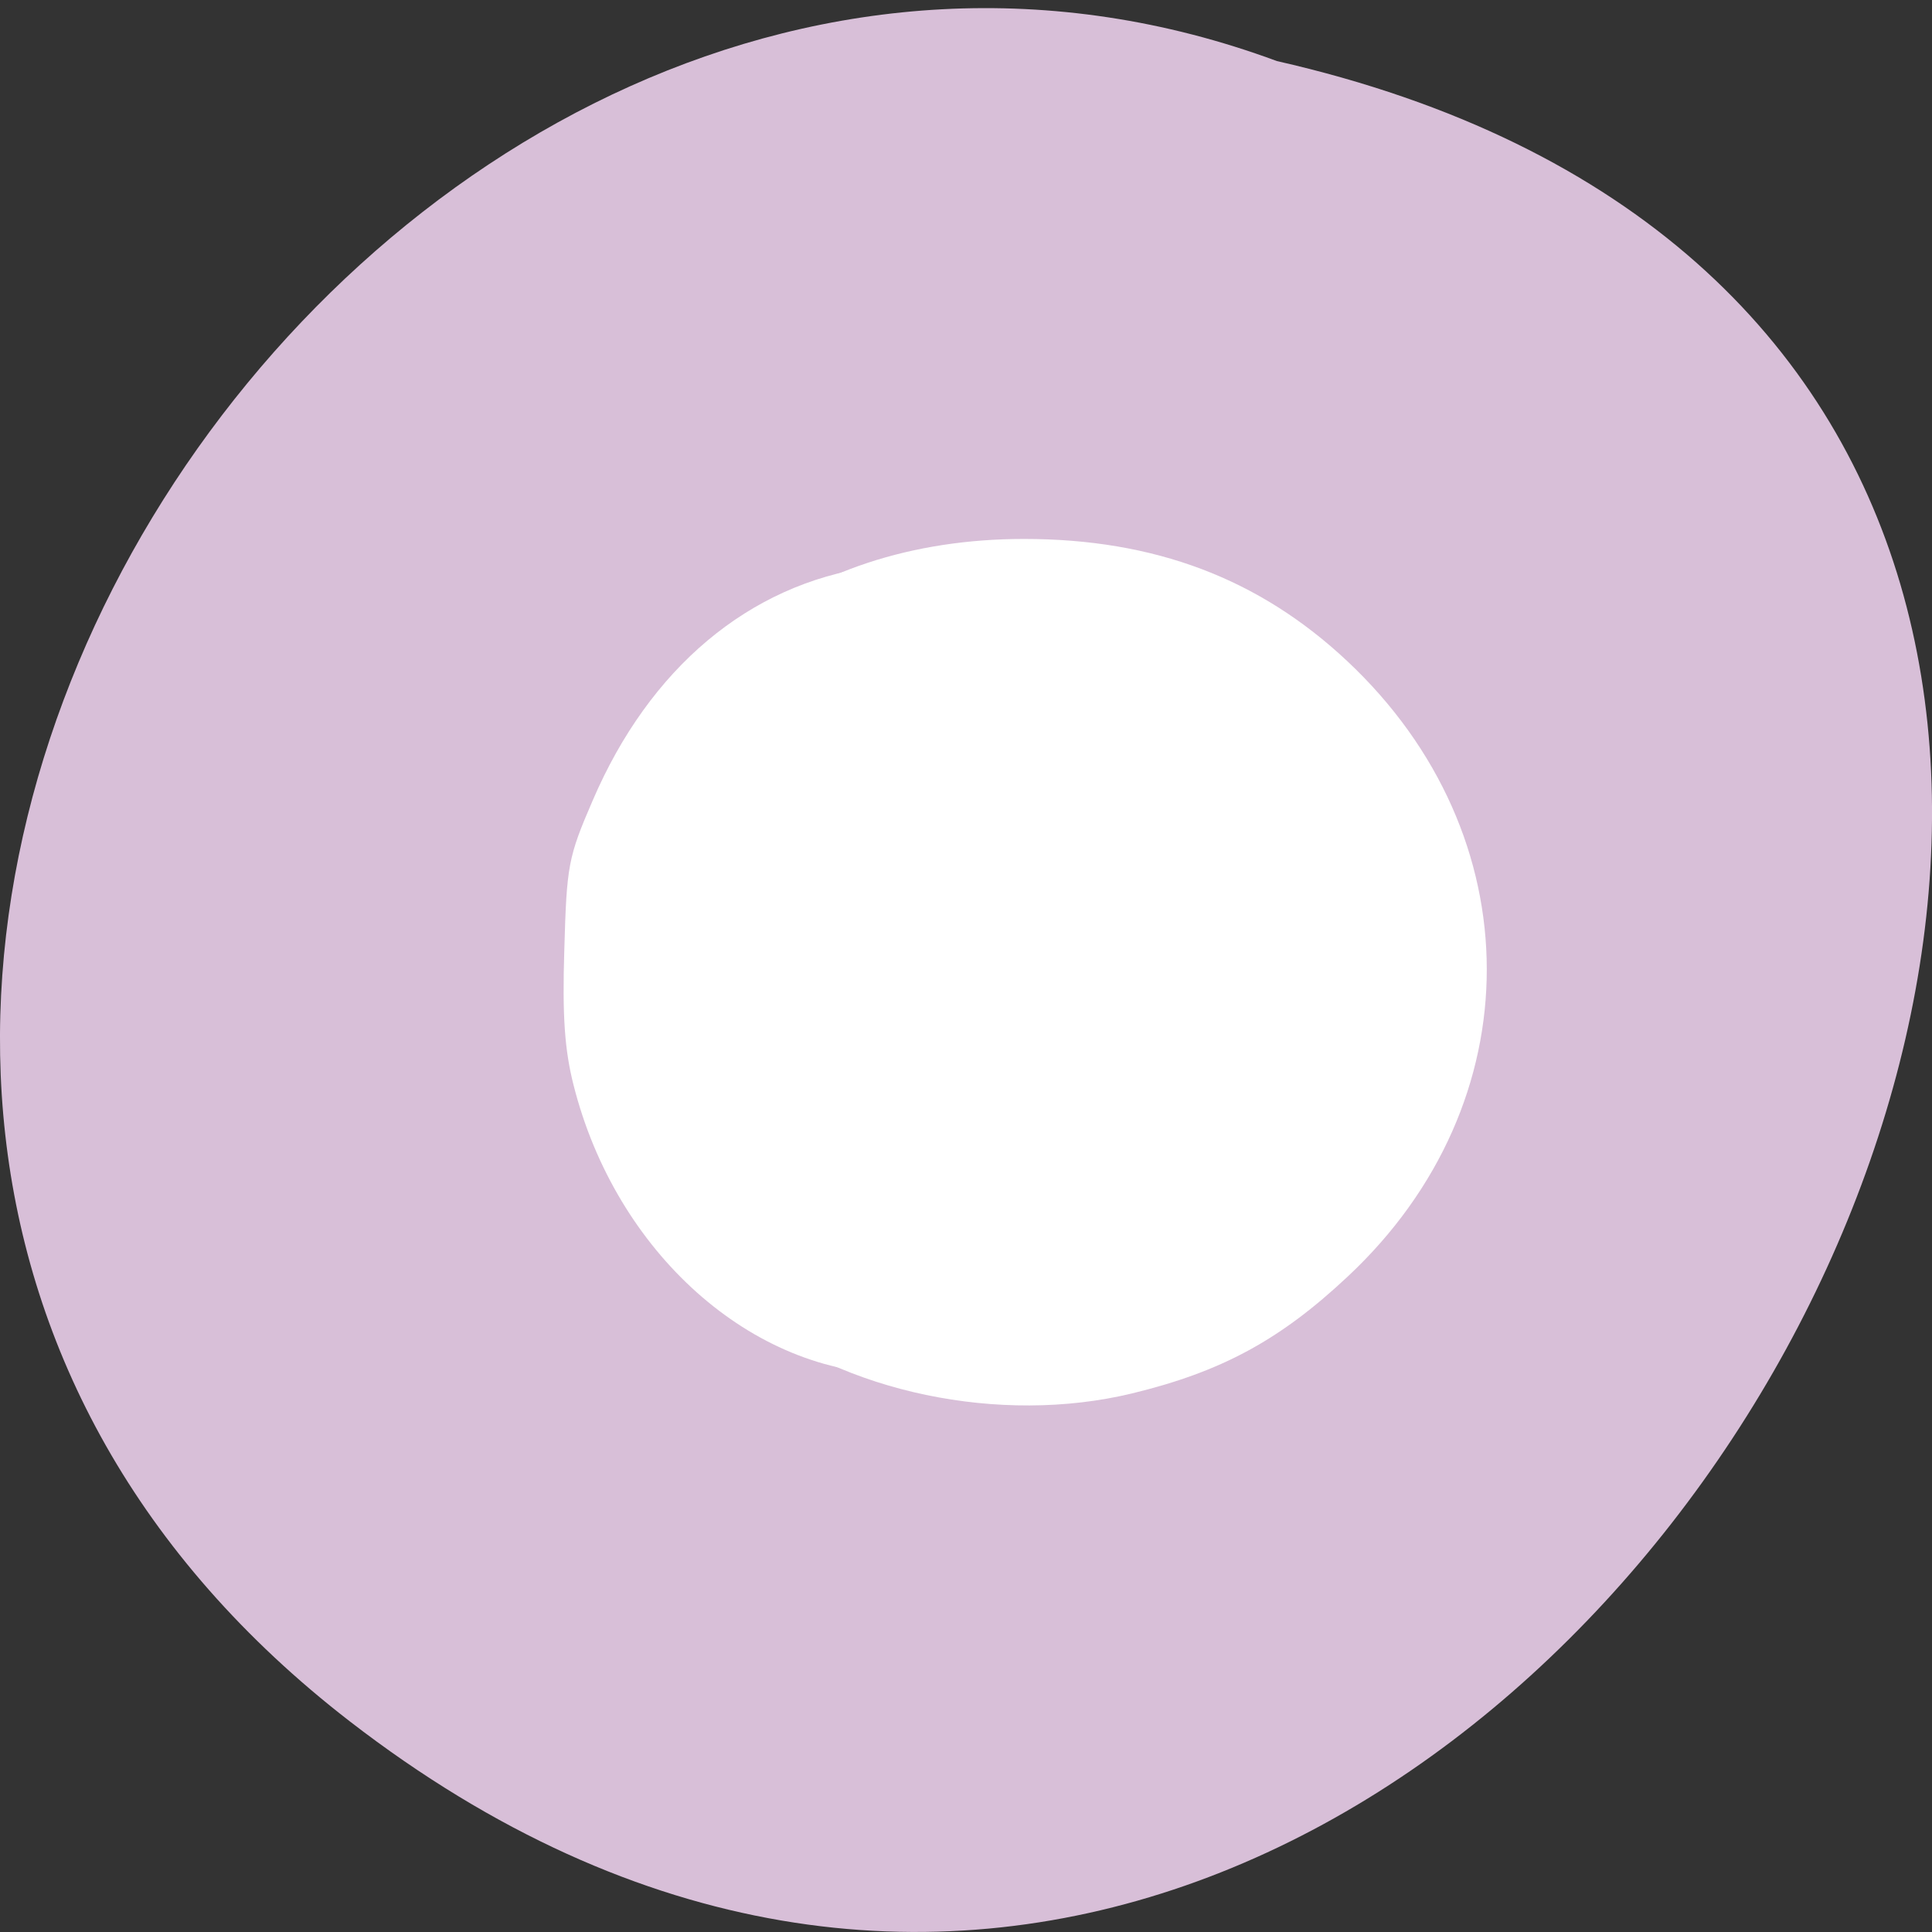 
<svg xmlns="http://www.w3.org/2000/svg" xmlns:xlink="http://www.w3.org/1999/xlink" width="22px" height="22px" viewBox="0 0 22 22" version="1.1">
<rect x="0" y="0" width="22" height="22" fill="#333333" stroke="none"/>
<g id="surface1">
<path style=" stroke:none;fill-rule:nonzero;fill:rgb(84.706%,74.902%,84.706%);fill-opacity:1;" d="M 3.984 19.602 C 17.18 29.797 30.879 4.41 14.539 0.695 C 4.254 -3.109 -5.797 12.047 3.984 19.602 Z M 3.984 19.602 "/>
<path style=" stroke:none;fill-rule:nonzero;fill:rgb(100%,100%,100%);fill-opacity:1;" d="M 8.496 14.949 C 9.598 15.855 11.387 16.23 12.891 15.867 C 13.906 15.621 14.574 15.262 15.348 14.535 C 17.461 12.559 17.457 9.512 15.34 7.527 C 14.336 6.586 13.145 6.137 11.66 6.137 C 10.383 6.137 9.254 6.512 8.453 7.195 L 8.137 7.469 L 8.137 14.652 Z M 8.496 14.949 "/>
<path style=" stroke:none;fill-rule:nonzero;fill:rgb(100%,100%,100%);fill-opacity:1;" d="M 10.223 15.648 C 8.562 15.648 7.012 14.262 6.531 12.355 C 6.43 11.957 6.402 11.57 6.426 10.812 C 6.453 9.855 6.469 9.762 6.75 9.113 C 7.398 7.605 8.531 6.656 9.914 6.457 C 10.152 6.426 10.422 6.422 10.516 6.457 C 10.68 6.516 10.68 6.52 10.68 11.082 L 10.68 15.648 Z M 10.223 15.648 "/>
</g>
</svg>
